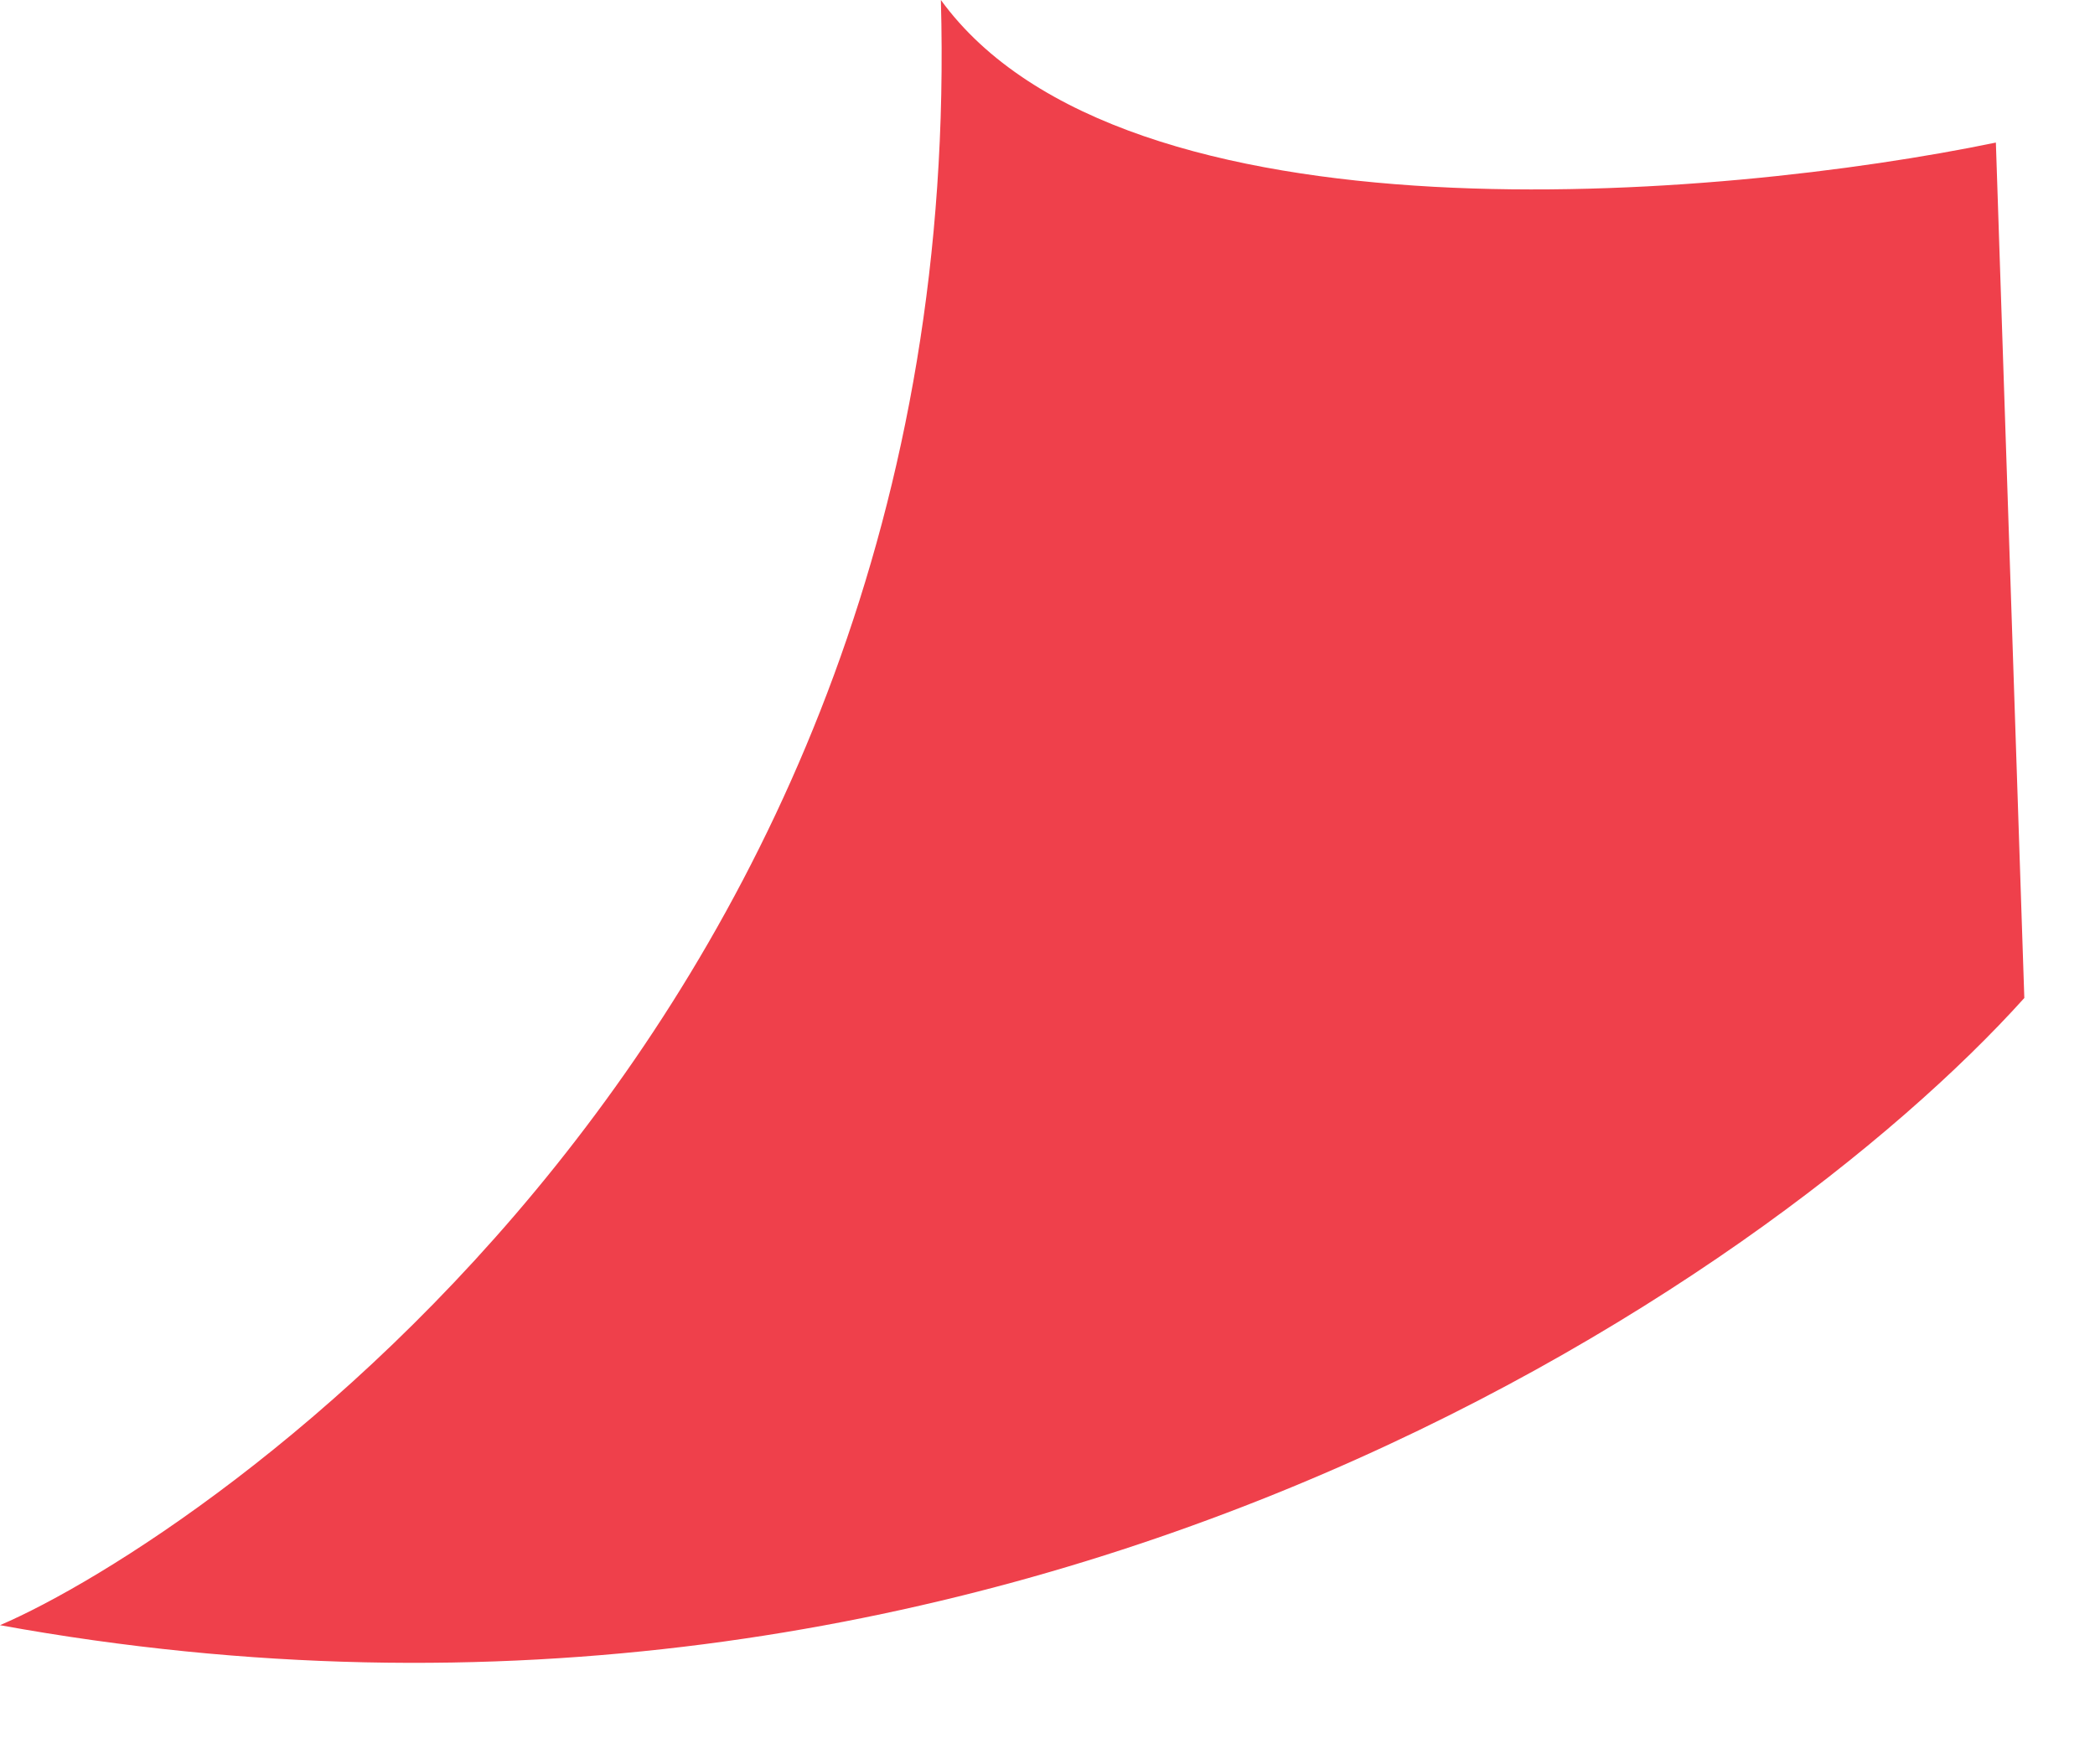 <svg width="19" height="16" viewBox="0 0 19 16" fill="none" xmlns="http://www.w3.org/2000/svg">
<path d="M-0 14.739C9.102 16.394 16.032 11.636 18.359 9.051L18.101 1.293C15.601 1.81 10.188 2.276 8.533 0C8.792 9.309 1.81 13.964 -0 14.739Z" fill="#EF404B"/>
</svg>
